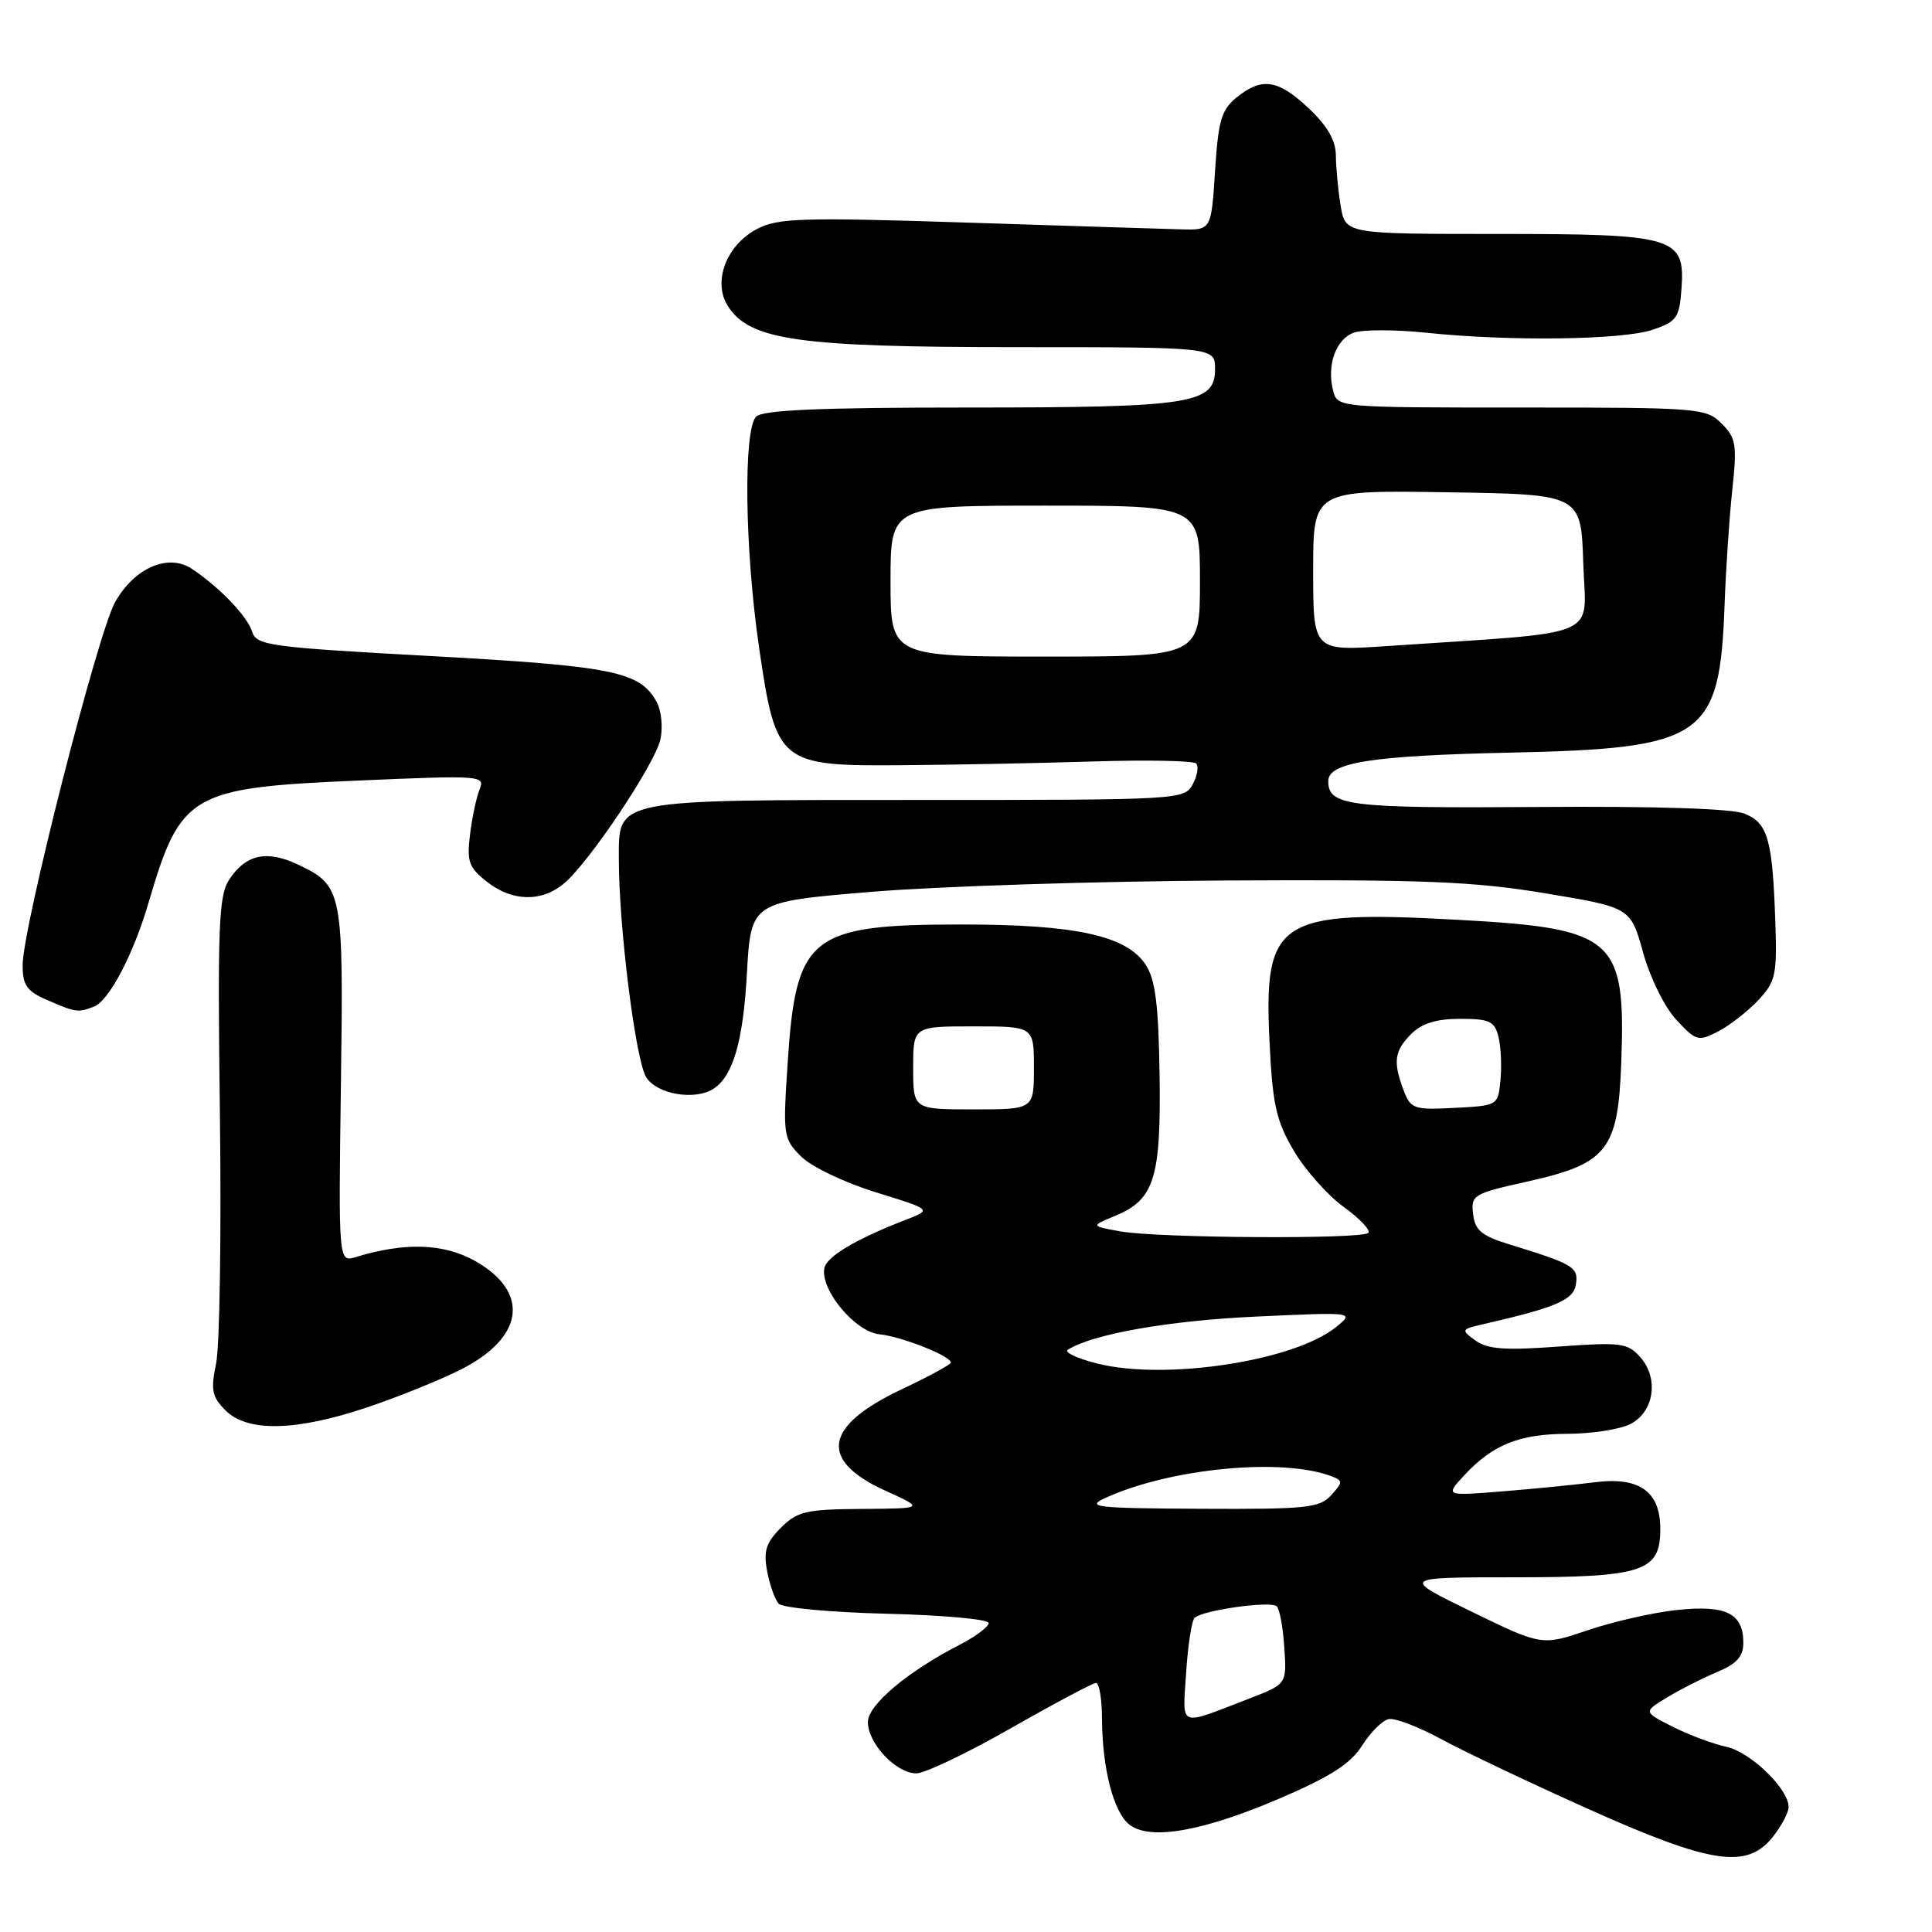 <?xml version="1.0" encoding="UTF-8" standalone="no"?>
<!DOCTYPE svg PUBLIC "-//W3C//DTD SVG 1.1//EN" "http://www.w3.org/Graphics/SVG/1.1/DTD/svg11.dtd" >
<svg xmlns="http://www.w3.org/2000/svg" xmlns:xlink="http://www.w3.org/1999/xlink" version="1.1" viewBox="0 0 256 256">
 <g >
 <path fill="currentColor"
d=" M 234.93 243.37 C 236.07 241.92 237.00 240.15 237.00 239.44 C 237.00 237.02 231.95 232.15 228.72 231.45 C 226.95 231.07 223.76 229.87 221.62 228.79 C 217.75 226.83 217.75 226.83 220.88 224.93 C 222.60 223.88 225.59 222.36 227.51 221.56 C 230.14 220.46 231.00 219.50 231.00 217.67 C 231.00 213.78 228.71 212.64 222.23 213.33 C 219.08 213.66 213.76 214.87 210.40 216.01 C 204.30 218.08 204.30 218.08 194.97 213.54 C 185.65 209.00 185.65 209.00 200.60 209.00 C 217.74 209.00 220.00 208.25 220.00 202.60 C 220.00 197.62 217.23 195.65 211.31 196.41 C 208.66 196.74 203.12 197.29 199.00 197.62 C 191.50 198.22 191.50 198.22 194.00 195.51 C 197.78 191.43 201.31 190.00 207.70 189.99 C 210.89 189.98 214.62 189.40 216.00 188.71 C 219.19 187.11 219.85 182.61 217.32 179.80 C 215.66 177.94 214.73 177.83 206.50 178.43 C 199.40 178.95 197.08 178.78 195.50 177.62 C 193.57 176.21 193.60 176.14 196.50 175.47 C 206.25 173.23 208.51 172.26 208.82 170.16 C 209.16 167.90 208.50 167.50 200.00 164.89 C 196.31 163.75 195.44 163.02 195.19 160.86 C 194.90 158.35 195.23 158.15 202.31 156.58 C 213.02 154.19 214.41 152.43 214.83 140.67 C 215.42 124.28 213.96 123.01 193.18 121.88 C 169.39 120.57 167.44 121.83 168.21 137.92 C 168.62 146.35 169.08 148.46 171.41 152.44 C 172.91 154.99 175.89 158.36 178.03 159.91 C 180.18 161.46 181.65 163.02 181.30 163.37 C 180.44 164.22 153.50 164.06 148.50 163.17 C 144.50 162.46 144.50 162.46 147.80 161.09 C 152.96 158.94 153.85 156.10 153.65 142.40 C 153.51 133.10 153.09 129.79 151.81 127.83 C 149.28 123.98 142.55 122.50 127.50 122.50 C 107.32 122.50 105.47 123.97 104.37 140.83 C 103.73 150.48 103.79 150.88 106.15 153.24 C 107.51 154.60 111.89 156.70 116.04 157.98 C 123.50 160.28 123.50 160.28 120.00 161.64 C 113.40 164.19 109.52 166.50 109.23 168.05 C 108.68 170.92 113.32 176.47 116.53 176.80 C 119.48 177.10 126.00 179.68 126.00 180.55 C 126.00 180.80 123.07 182.39 119.50 184.08 C 109.15 188.96 108.43 193.49 117.35 197.54 C 122.50 199.88 122.50 199.88 114.20 199.94 C 106.78 199.99 105.65 200.26 103.47 202.44 C 101.50 204.41 101.15 205.52 101.65 208.19 C 101.99 210.01 102.68 211.95 103.18 212.50 C 103.68 213.05 110.15 213.65 117.55 213.83 C 124.95 214.01 131.00 214.56 131.00 215.06 C 131.00 215.55 129.31 216.83 127.25 217.89 C 120.25 221.49 115.00 225.90 115.00 228.19 C 115.00 231.02 118.77 235.00 121.42 234.98 C 122.57 234.97 128.22 232.27 133.98 228.98 C 139.75 225.69 144.81 223.00 145.23 223.00 C 145.66 223.00 146.01 225.14 146.02 227.75 C 146.06 234.41 147.57 240.21 149.70 241.81 C 152.45 243.88 159.39 242.66 169.53 238.32 C 176.29 235.42 178.96 233.71 180.48 231.30 C 181.59 229.55 183.18 227.97 184.00 227.79 C 184.82 227.61 187.97 228.81 191.00 230.46 C 194.03 232.10 202.80 236.27 210.50 239.72 C 226.77 247.01 231.50 247.72 234.93 243.37 Z  M 48.63 186.49 C 52.75 185.11 58.36 182.84 61.10 181.45 C 69.48 177.20 70.25 171.19 62.94 167.08 C 58.78 164.75 53.66 164.58 47.17 166.56 C 44.85 167.27 44.85 167.27 45.17 143.89 C 45.53 118.04 45.41 117.37 39.51 114.57 C 35.34 112.59 32.57 113.20 30.36 116.57 C 28.98 118.68 28.82 122.76 29.14 147.75 C 29.34 163.56 29.11 178.36 28.64 180.64 C 27.90 184.20 28.08 185.08 29.89 186.89 C 32.79 189.79 39.21 189.65 48.63 186.49 Z  M 94.60 144.23 C 97.15 142.53 98.47 137.93 98.97 129.00 C 99.50 119.50 99.50 119.50 115.50 118.17 C 124.30 117.44 145.45 116.76 162.50 116.67 C 188.68 116.53 195.25 116.79 204.78 118.37 C 216.06 120.25 216.06 120.25 217.72 126.22 C 218.66 129.60 220.58 133.48 222.14 135.15 C 224.76 137.96 225.04 138.03 227.70 136.65 C 229.24 135.85 231.62 133.98 233.00 132.51 C 235.28 130.07 235.48 129.15 235.24 122.17 C 234.87 111.23 234.26 109.06 231.16 107.81 C 229.48 107.14 219.37 106.81 203.67 106.93 C 178.68 107.11 176.00 106.78 176.00 103.50 C 176.00 101.03 181.76 100.13 200.00 99.73 C 225.90 99.17 227.88 97.80 228.52 80.03 C 228.69 75.34 229.15 68.52 229.54 64.88 C 230.18 58.92 230.04 58.04 228.13 56.13 C 226.07 54.07 225.15 54.00 201.62 54.00 C 177.27 54.00 177.23 54.00 176.65 51.78 C 175.77 48.42 177.00 44.95 179.38 44.08 C 180.54 43.66 184.88 43.66 189.00 44.09 C 200.10 45.25 215.01 45.05 219.00 43.69 C 222.16 42.62 222.53 42.10 222.80 38.34 C 223.31 31.38 222.06 31.00 198.41 31.00 C 178.26 31.00 178.26 31.00 177.64 27.25 C 177.30 25.19 177.02 22.20 177.01 20.62 C 177.00 18.62 175.91 16.71 173.43 14.37 C 169.35 10.52 167.21 10.20 163.86 12.91 C 161.84 14.54 161.43 15.96 161.00 22.66 C 160.50 30.50 160.50 30.50 156.50 30.39 C 154.30 30.33 141.47 29.93 127.99 29.49 C 106.34 28.79 103.11 28.89 100.35 30.32 C 96.22 32.46 94.37 37.39 96.49 40.63 C 99.42 45.09 105.87 46.00 134.68 46.00 C 161.00 46.00 161.00 46.00 161.00 48.90 C 161.00 53.53 157.96 54.00 128.05 54.00 C 108.66 54.00 101.07 54.33 100.20 55.20 C 98.48 56.92 98.68 72.73 100.57 85.72 C 102.84 101.25 103.19 101.53 119.77 101.39 C 126.77 101.34 138.20 101.11 145.16 100.89 C 152.12 100.68 158.12 100.80 158.49 101.16 C 158.86 101.53 158.66 102.77 158.05 103.91 C 156.95 105.97 156.39 106.00 121.69 106.00 C 81.09 106.00 82.00 105.82 82.00 113.81 C 81.99 122.76 84.22 140.51 85.63 142.75 C 87.06 145.02 92.16 145.87 94.60 144.23 Z  M 12.46 133.38 C 14.45 132.61 17.69 126.44 19.69 119.59 C 23.93 105.14 25.24 104.38 47.41 103.43 C 63.79 102.72 64.30 102.76 63.55 104.60 C 63.13 105.64 62.55 108.34 62.28 110.59 C 61.84 114.16 62.12 114.95 64.52 116.84 C 67.87 119.47 71.75 119.56 74.73 117.07 C 78.06 114.29 86.79 101.24 87.51 97.97 C 87.85 96.40 87.64 94.20 87.04 93.07 C 84.85 88.99 81.37 88.27 57.26 86.94 C 35.54 85.75 33.99 85.54 33.40 83.68 C 32.75 81.62 29.07 77.80 25.42 75.37 C 22.29 73.29 17.79 75.25 15.25 79.79 C 12.92 83.96 3.00 122.92 3.00 127.89 C 3.00 130.55 3.55 131.34 6.25 132.51 C 10.05 134.16 10.32 134.20 12.46 133.38 Z  M 157.17 221.64 C 157.40 218.03 157.90 214.76 158.29 214.38 C 159.31 213.36 168.38 212.08 169.18 212.85 C 169.56 213.21 170.01 215.67 170.18 218.33 C 170.50 223.16 170.50 223.16 165.50 225.08 C 155.98 228.75 156.70 229.05 157.17 221.64 Z  M 146.50 198.47 C 155.15 194.53 169.95 193.13 176.46 195.62 C 177.95 196.20 177.95 196.40 176.39 198.12 C 174.86 199.81 173.14 199.99 159.10 199.92 C 145.08 199.85 143.80 199.70 146.50 198.47 Z  M 145.50 180.70 C 142.75 180.02 140.95 179.18 141.50 178.84 C 144.82 176.76 154.86 174.99 166.32 174.46 C 179.50 173.85 179.50 173.85 177.01 175.86 C 171.48 180.33 154.53 182.93 145.50 180.70 Z  M 121.00 141.50 C 121.00 136.00 121.00 136.00 129.00 136.00 C 137.00 136.00 137.00 136.00 137.00 141.50 C 137.00 147.00 137.00 147.00 129.00 147.00 C 121.00 147.00 121.00 147.00 121.00 141.50 Z  M 185.99 144.48 C 184.56 140.70 184.75 139.25 187.00 137.00 C 188.40 135.60 190.33 135.00 193.48 135.00 C 197.36 135.00 198.04 135.32 198.55 137.36 C 198.88 138.66 199.00 141.25 198.82 143.11 C 198.50 146.49 198.49 146.50 192.74 146.80 C 187.34 147.08 186.93 146.94 185.99 144.48 Z  M 118.00 77.00 C 118.00 67.00 118.00 67.00 138.50 67.00 C 159.00 67.00 159.00 67.00 159.00 77.00 C 159.00 87.00 159.00 87.00 138.50 87.00 C 118.00 87.00 118.00 87.00 118.00 77.00 Z  M 174.00 75.61 C 174.00 64.95 174.00 64.95 191.75 65.23 C 209.50 65.50 209.50 65.50 209.79 74.61 C 210.11 84.81 212.87 83.64 183.75 85.61 C 174.00 86.27 174.00 86.27 174.00 75.61 Z "/>
</g>
</svg>